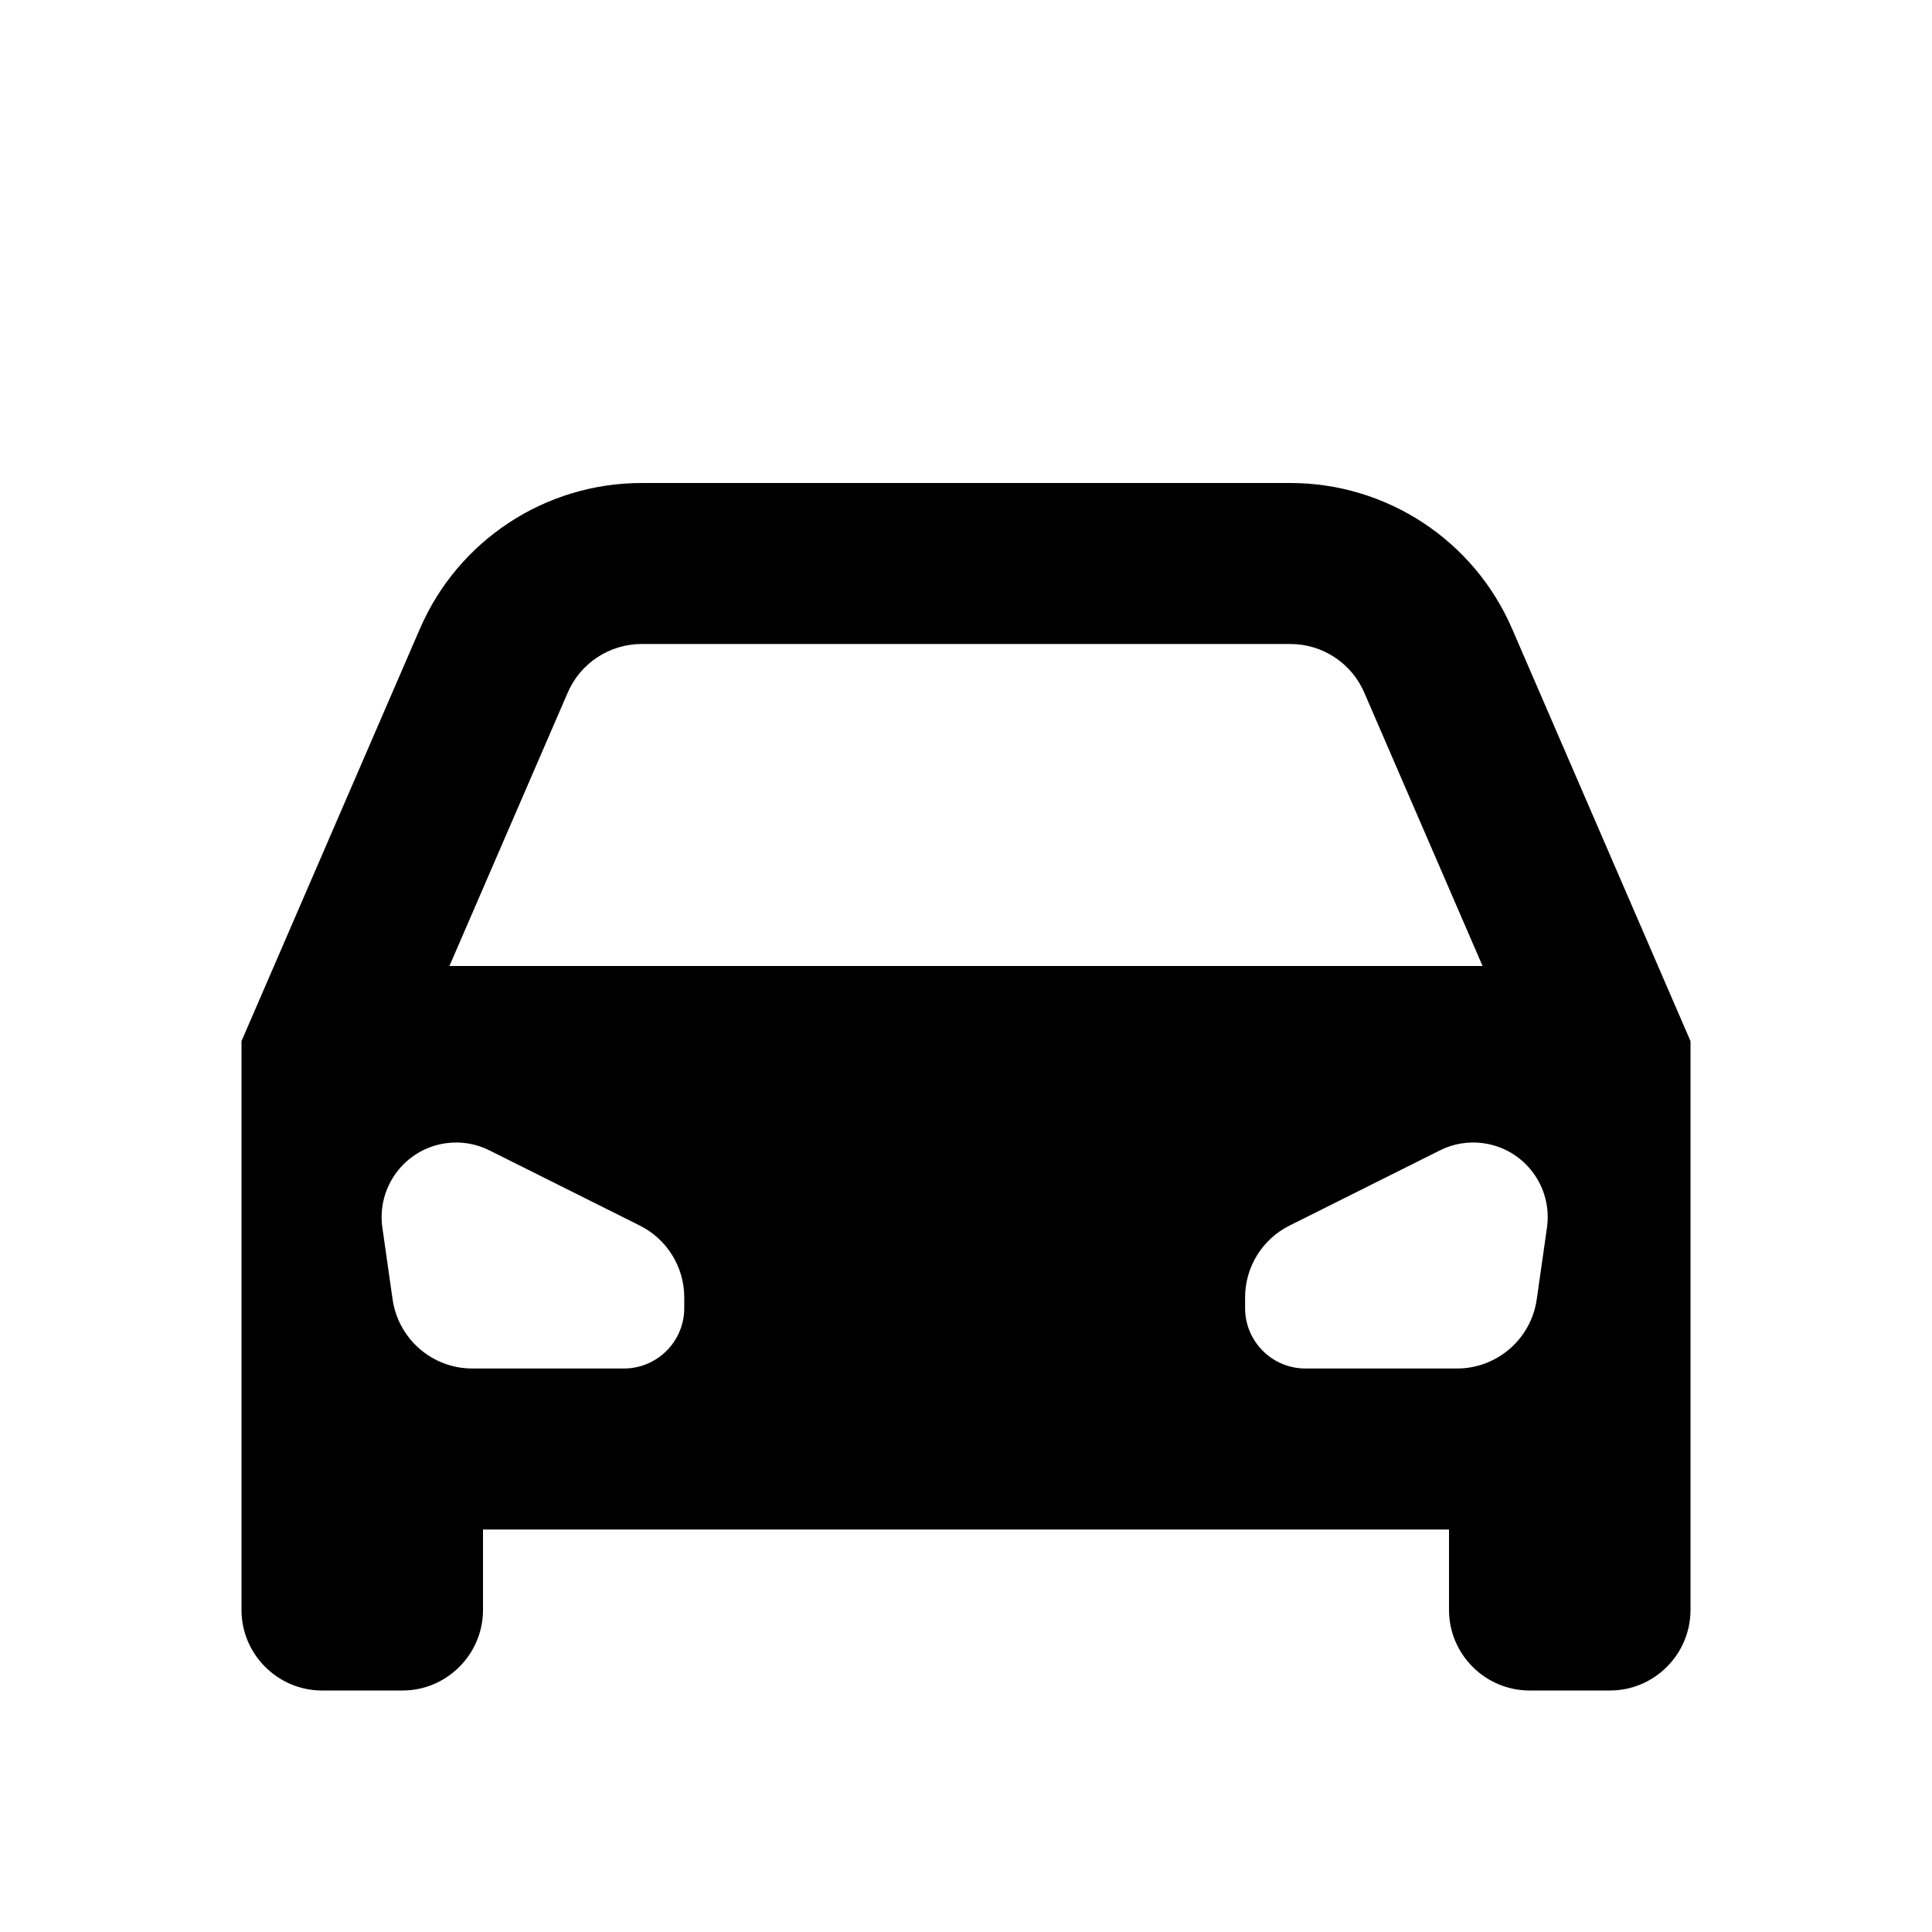 <?xml version="1.0" encoding="UTF-8"?>
<svg width="24px" height="24px" viewBox="0 0 24 24" version="1.1" xmlns="http://www.w3.org/2000/svg" xmlns:xlink="http://www.w3.org/1999/xlink">
    <!-- Generator: Sketch 51 (57462) - http://www.bohemiancoding.com/sketch -->
    <title>225 transport - car face</title>
    <desc>Created with Sketch.</desc>
    <defs></defs>
    <g id="Page-1" stroke="none" stroke-width="1" fill="none" fill-rule="evenodd">
        <g id="DA-iconset-alpha" transform="translate(-504, -840)" fill="#000000">
            <g id="icons/transport/car_face" transform="translate(504, 840)">
                <g>
                    <rect id="ic-background" fill-rule="evenodd" opacity="0" x="0" y="0" width="24" height="24"></rect>
                    <path d="M21,13 L21,20 C21,20.55 20.55,21 20,21 L19,21 C18.45,21 18,20.55 18,20 L18,19 L6,19 L6,20 C6,20.55 5.55,21 5,21 L4,21 C3.45,21 3,20.55 3,20 L3,13 L3,12.933 L5.217,7.809 C5.692,6.711 6.774,6 7.971,6 L16.029,6 C17.226,6 18.308,6.711 18.783,7.809 L21,12.933 L21,13 Z M6.081,14.291 C5.913,14.206 5.722,14.175 5.536,14.202 C5.03,14.274 4.678,14.744 4.75,15.25 L4.877,16.141 C4.948,16.634 5.37,17 5.867,17 L7.75,17 C8.164,17 8.5,16.664 8.5,16.25 L8.5,16.118 C8.5,15.739 8.286,15.393 7.947,15.224 L6.081,14.291 Z M17.886,14.291 L16.02,15.224 C15.681,15.393 15.467,15.739 15.467,16.118 L15.467,16.25 C15.467,16.664 15.803,17 16.217,17 L18.1,17 C18.597,17 19.019,16.634 19.09,16.141 L19.217,15.25 C19.289,14.744 18.938,14.274 18.431,14.202 C18.245,14.175 18.054,14.206 17.886,14.291 Z M16.947,8.603 C16.789,8.237 16.428,8 16.029,8 L7.971,8 C7.572,8 7.211,8.237 7.053,8.603 L5.583,12 L18.417,12 L16.947,8.603 Z" id="Combined-Shape" fill-rule="nonzero"></path>
                </g>
            </g>
        </g>
    </g>
</svg>